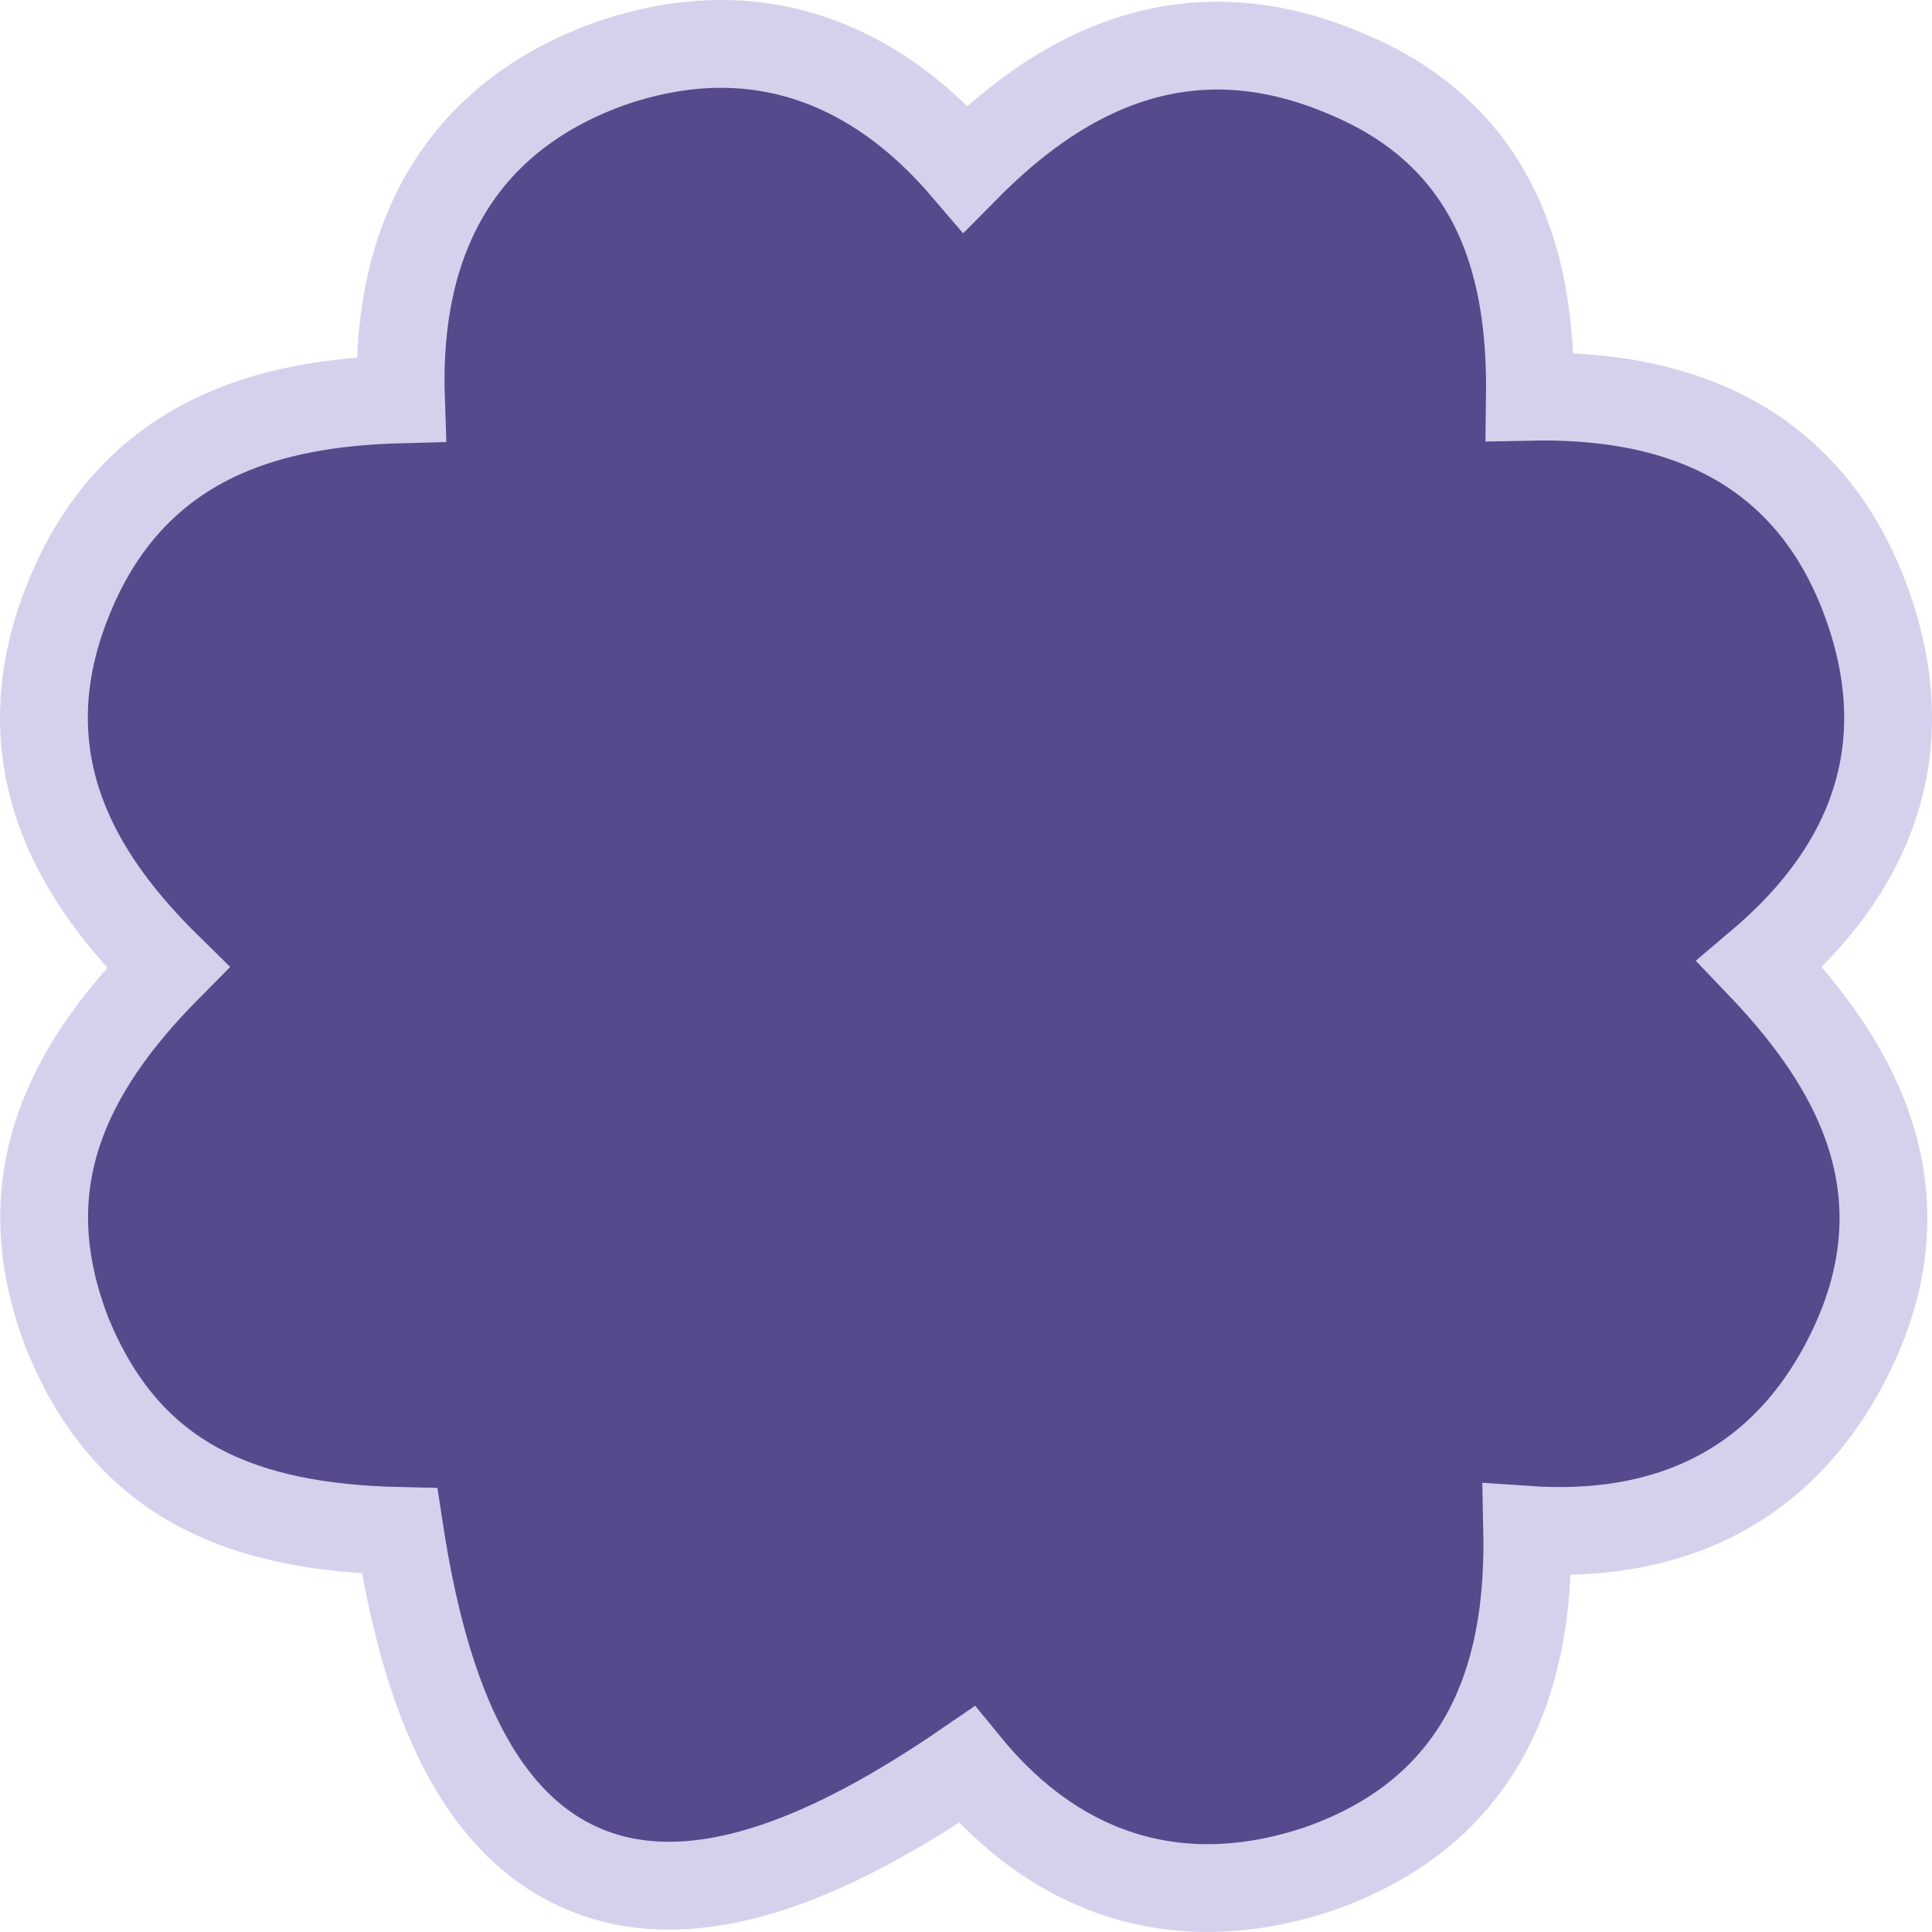 <svg width="44" height="44" viewBox="0 0 44 44" fill="none" xmlns="http://www.w3.org/2000/svg">
<path d="M1.501 18.797C2.009 20.014 2.856 21.079 3.825 22.031C2.628 23.238 1.789 24.435 1.352 25.694C0.812 27.252 0.924 28.793 1.54 30.384L1.544 30.396L1.549 30.407C2.206 31.989 3.169 33.176 4.622 33.924C5.839 34.55 7.322 34.827 9.1 34.867C9.385 36.728 9.808 38.296 10.404 39.541C11.095 40.984 12.053 42.062 13.354 42.591C14.65 43.118 16.11 43.03 17.662 42.506C18.987 42.059 20.437 41.275 22.016 40.192C22.877 41.244 23.893 42.057 25.074 42.533C26.56 43.133 28.211 43.159 29.967 42.586L29.967 42.586L29.98 42.582C32.064 41.869 33.384 40.602 34.099 38.954C34.641 37.705 34.811 36.293 34.781 34.841C36.125 34.932 37.4 34.784 38.55 34.313C40.067 33.692 41.274 32.546 42.112 30.861C43.098 28.882 43.092 27.056 42.43 25.388C41.928 24.123 41.064 22.989 40.077 21.957C41.161 21.039 42.002 20.001 42.5 18.819C43.144 17.292 43.171 15.623 42.553 13.848C41.843 11.797 40.584 10.478 38.961 9.751C37.707 9.19 36.292 9.005 34.843 9.035C34.86 7.718 34.719 6.429 34.27 5.271C33.675 3.737 32.565 2.497 30.759 1.724C28.861 0.884 27.087 0.842 25.439 1.46C24.171 1.935 23.032 2.78 21.988 3.837C21.07 2.764 20.025 1.946 18.84 1.469C17.299 0.847 15.621 0.843 13.858 1.462L13.858 1.462L13.847 1.466C11.899 2.178 10.591 3.392 9.856 4.976C9.279 6.216 9.081 7.624 9.131 9.094C7.807 9.128 6.489 9.303 5.299 9.786C3.733 10.422 2.441 11.572 1.632 13.467C0.787 15.434 0.837 17.205 1.501 18.797Z" fill="#564A8D" stroke="#D5D1ED" stroke-width="2"/>
</svg>
